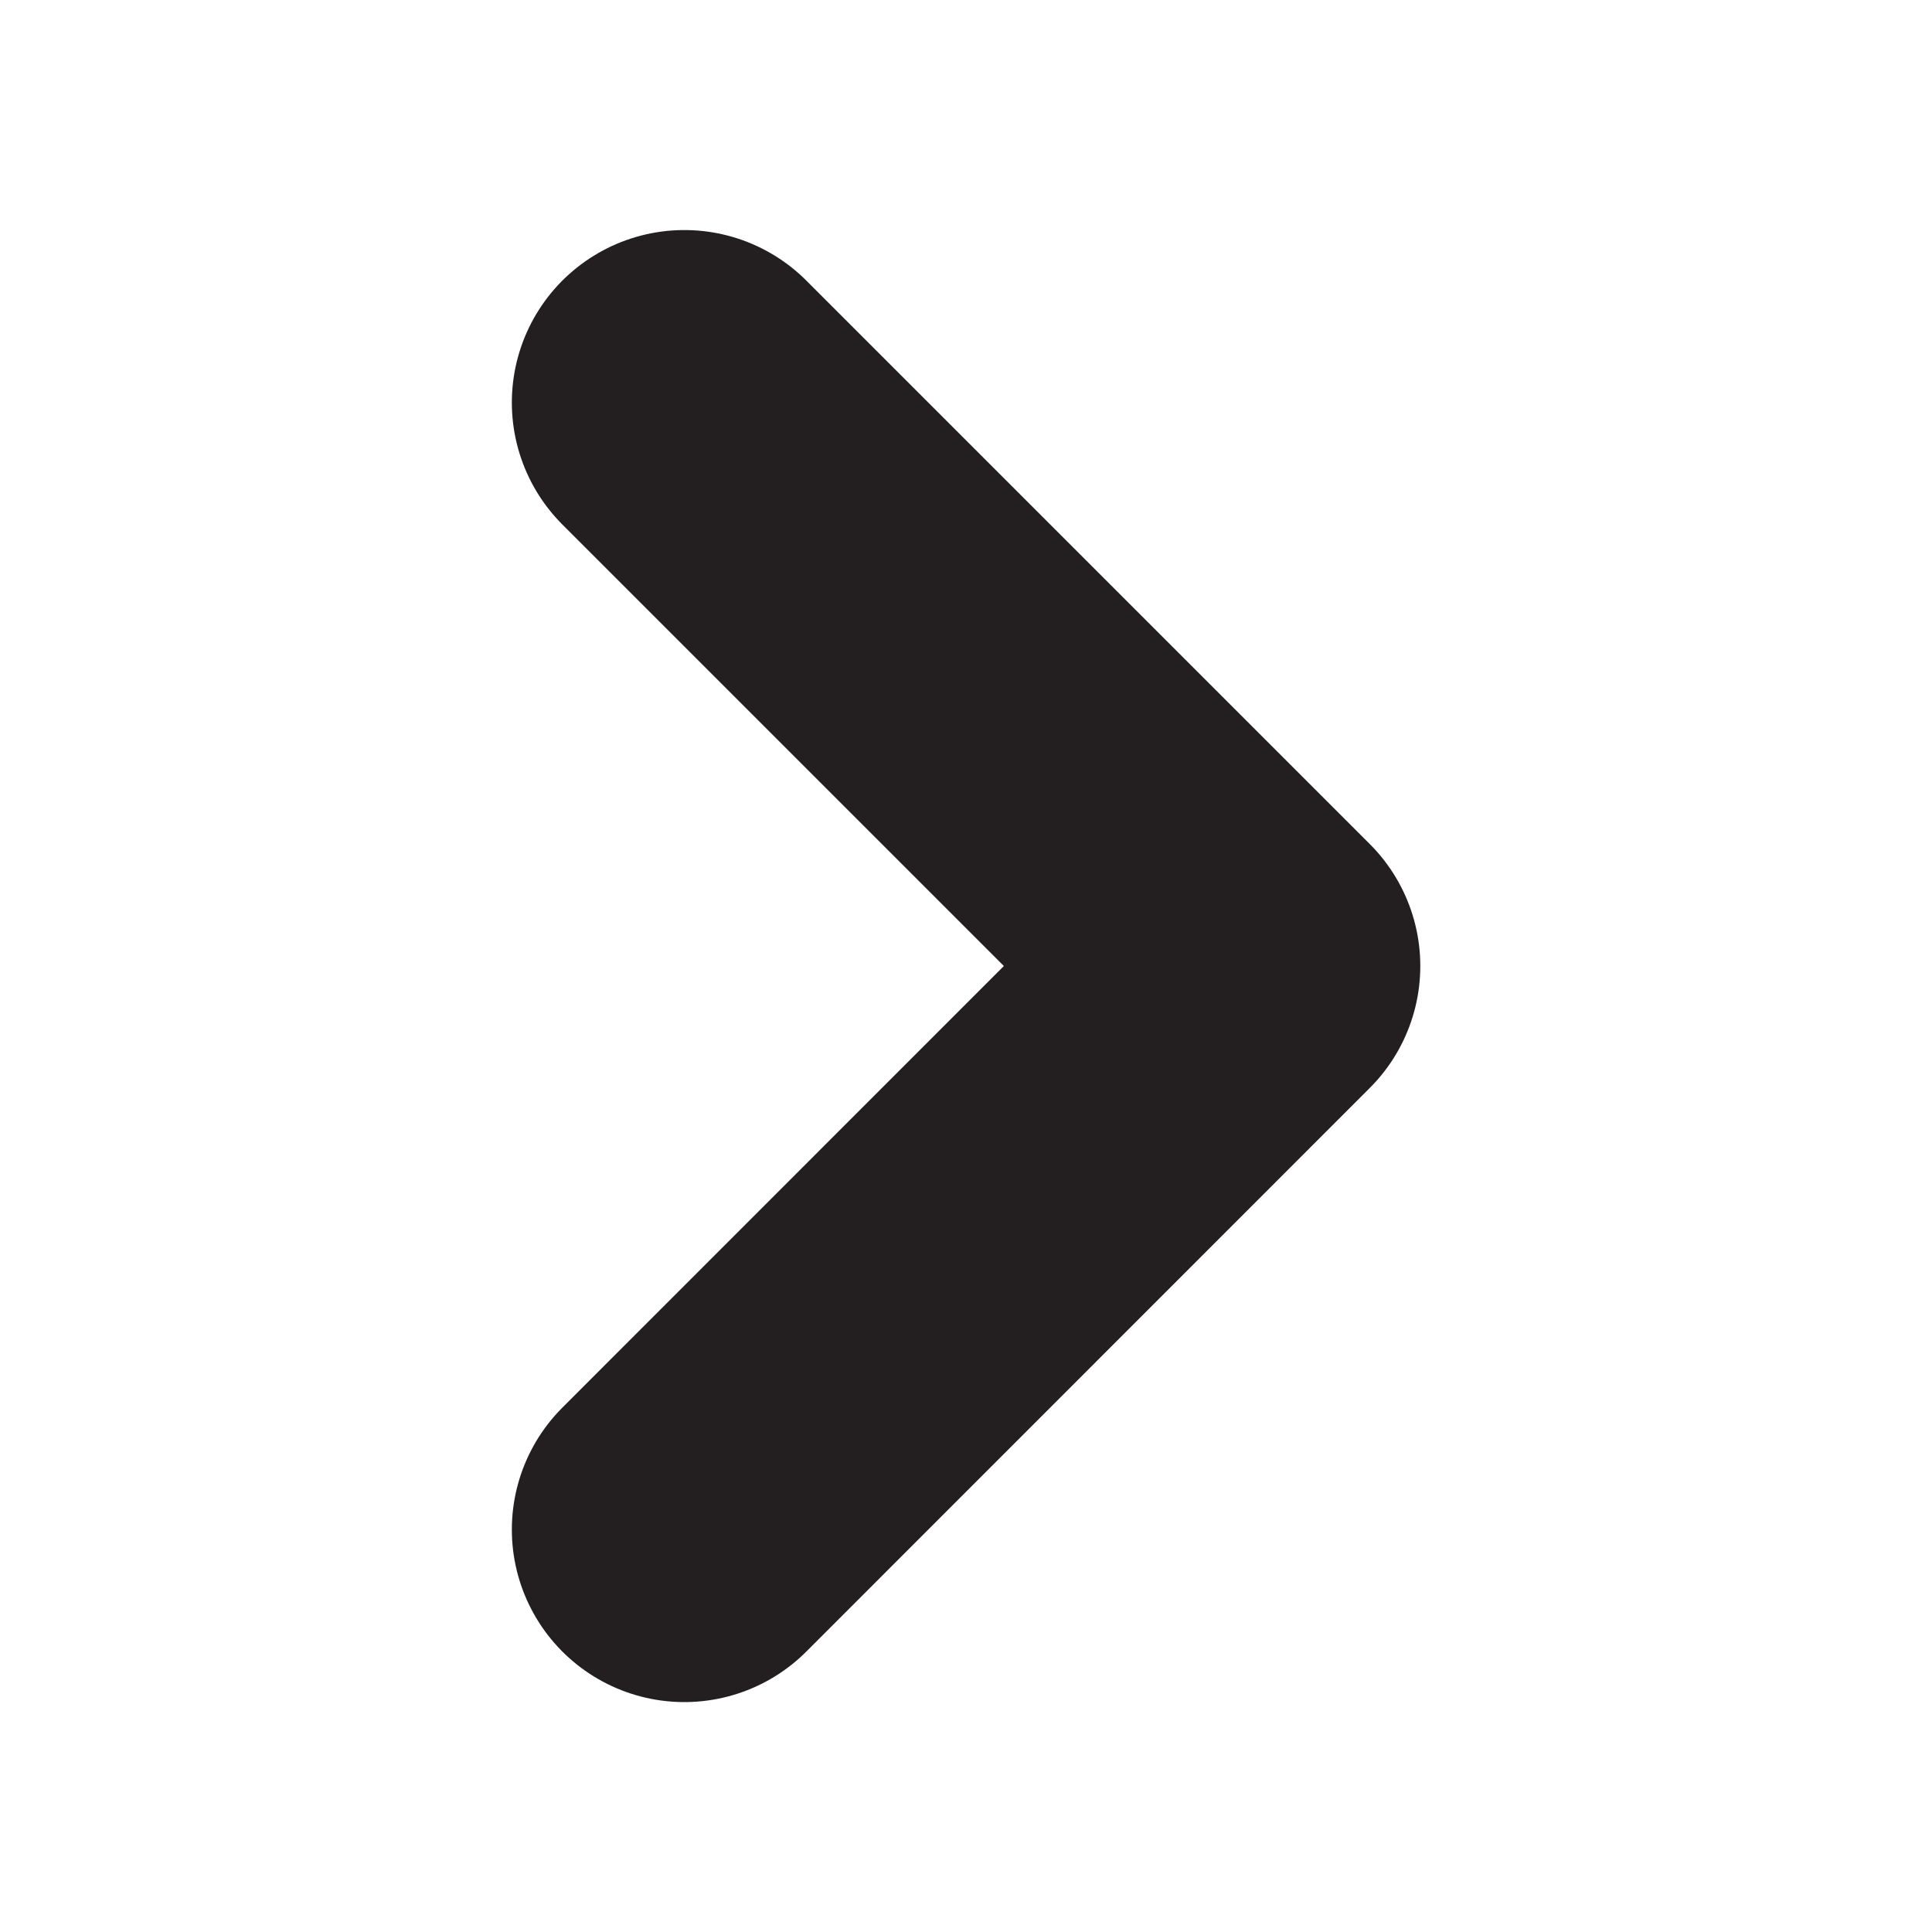 <svg width="14" height="14" viewBox="0 0 14 14" fill="none" xmlns="http://www.w3.org/2000/svg">
<path d="M4.959 2.917L9.042 7L4.959 11.084" stroke="#231F20" stroke-width="2.5" stroke-linecap="round" stroke-linejoin="round"/>
</svg>

